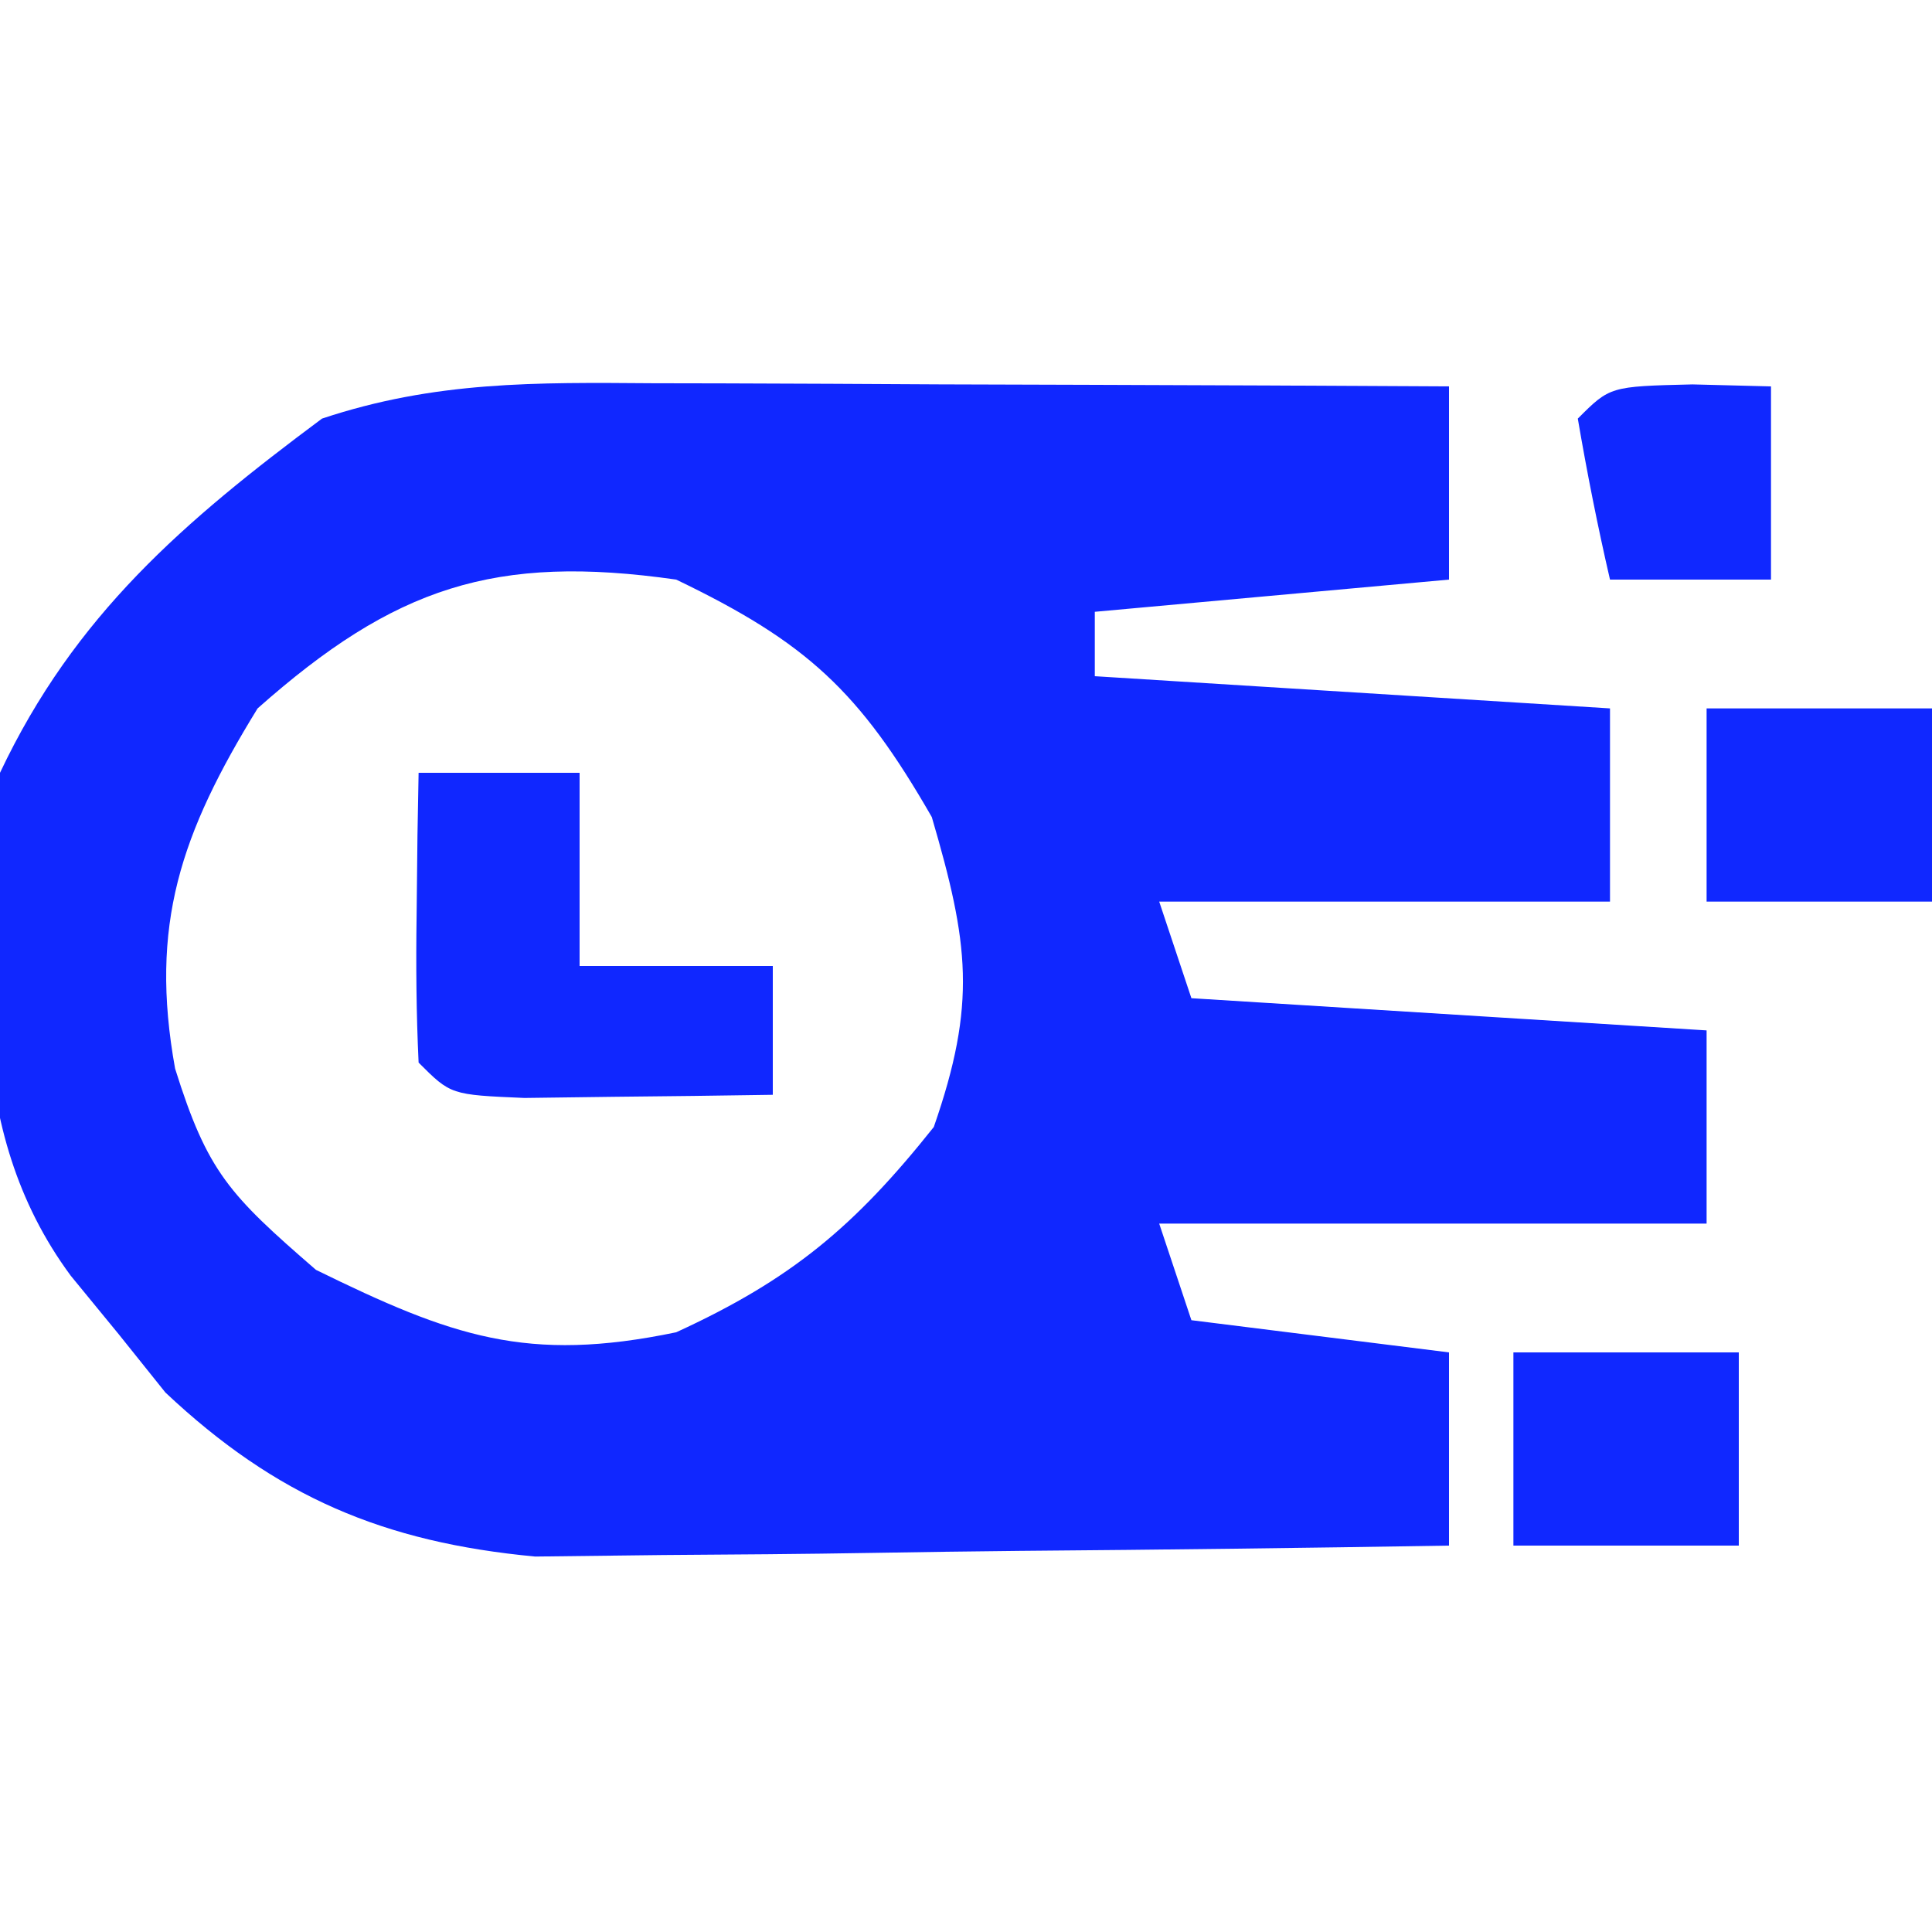 <?xml version="1.0" encoding="UTF-8"?>
<svg version="1.1" xmlns="http://www.w3.org/2000/svg" width="25" height="25" viewBox="0 0 60 60">
<path d="M0 0 C1.059 0.002 1.059 0.002 2.139 0.004 C4.391 0.01 6.643 0.022 8.895 0.035 C10.423 0.04 11.951 0.045 13.479 0.049 C17.221 0.06 20.964 0.077 24.707 0.098 C24.707 2.078 24.707 4.058 24.707 6.098 C21.077 6.428 17.447 6.758 13.707 7.098 C13.707 7.758 13.707 8.418 13.707 9.098 C18.987 9.428 24.267 9.758 29.707 10.098 C29.707 12.078 29.707 14.058 29.707 16.098 C25.087 16.098 20.467 16.098 15.707 16.098 C16.202 17.583 16.202 17.583 16.707 19.098 C21.987 19.428 27.267 19.758 32.707 20.098 C32.707 22.078 32.707 24.058 32.707 26.098 C27.097 26.098 21.487 26.098 15.707 26.098 C16.202 27.583 16.202 27.583 16.707 29.098 C19.347 29.428 21.987 29.758 24.707 30.098 C24.707 32.078 24.707 34.058 24.707 36.098 C20.26 36.172 15.813 36.226 11.365 36.262 C9.854 36.277 8.343 36.298 6.832 36.324 C4.652 36.361 2.473 36.377 0.293 36.391 C-1.016 36.406 -2.325 36.422 -3.674 36.438 C-8.373 35.996 -11.715 34.583 -15.156 31.344 C-15.634 30.747 -16.113 30.15 -16.605 29.535 C-17.097 28.936 -17.588 28.336 -18.094 27.719 C-21.49 23.128 -20.803 17.573 -20.293 12.098 C-17.973 7.191 -14.575 4.287 -10.293 1.098 C-6.787 -0.071 -3.645 -0.027 0 0 Z M-12.293 10.098 C-14.682 13.98 -15.661 16.825 -14.855 21.285 C-13.847 24.498 -13.179 25.197 -10.48 27.535 C-6.266 29.601 -3.927 30.438 0.707 29.473 C4.289 27.831 6.254 26.181 8.707 23.098 C10.044 19.255 9.794 17.395 8.645 13.473 C6.398 9.56 4.761 8.047 0.707 6.098 C-4.926 5.293 -8.043 6.331 -12.293 10.098 Z " fill="#1027FF" transform="translate(20.293,11.902)"/>
<path d="M0 0 C1.65 0 3.3 0 5 0 C5 1.98 5 3.96 5 6 C6.98 6 8.96 6 11 6 C11 7.32 11 8.64 11 10 C9.354 10.027 7.708 10.046 6.062 10.062 C5.146 10.074 4.229 10.086 3.285 10.098 C1 10 1 10 0 9 C-0.072 7.481 -0.084 5.958 -0.062 4.438 C-0.053 3.611 -0.044 2.785 -0.035 1.934 C-0.024 1.296 -0.012 0.657 0 0 Z " fill="#1027FF" transform="translate(13,24)"/>
<path d="M0 0 C2.31 0 4.62 0 7 0 C7 1.98 7 3.96 7 6 C4.69 6 2.38 6 0 6 C0 4.02 0 2.04 0 0 Z " fill="#1028FF" transform="translate(47,42)"/>
<path d="M0 0 C2.31 0 4.62 0 7 0 C7 1.98 7 3.96 7 6 C4.69 6 2.38 6 0 6 C0 4.02 0 2.04 0 0 Z " fill="#1028FF" transform="translate(53,22)"/>
<path d="M0 0 C1.207 0.031 1.207 0.031 2.438 0.062 C2.438 2.042 2.438 4.022 2.438 6.062 C0.787 6.062 -0.863 6.062 -2.562 6.062 C-2.945 4.406 -3.276 2.738 -3.562 1.062 C-2.562 0.062 -2.562 0.062 0 0 Z " fill="#1028FF" transform="translate(52.562,11.938)"/>
</svg>
